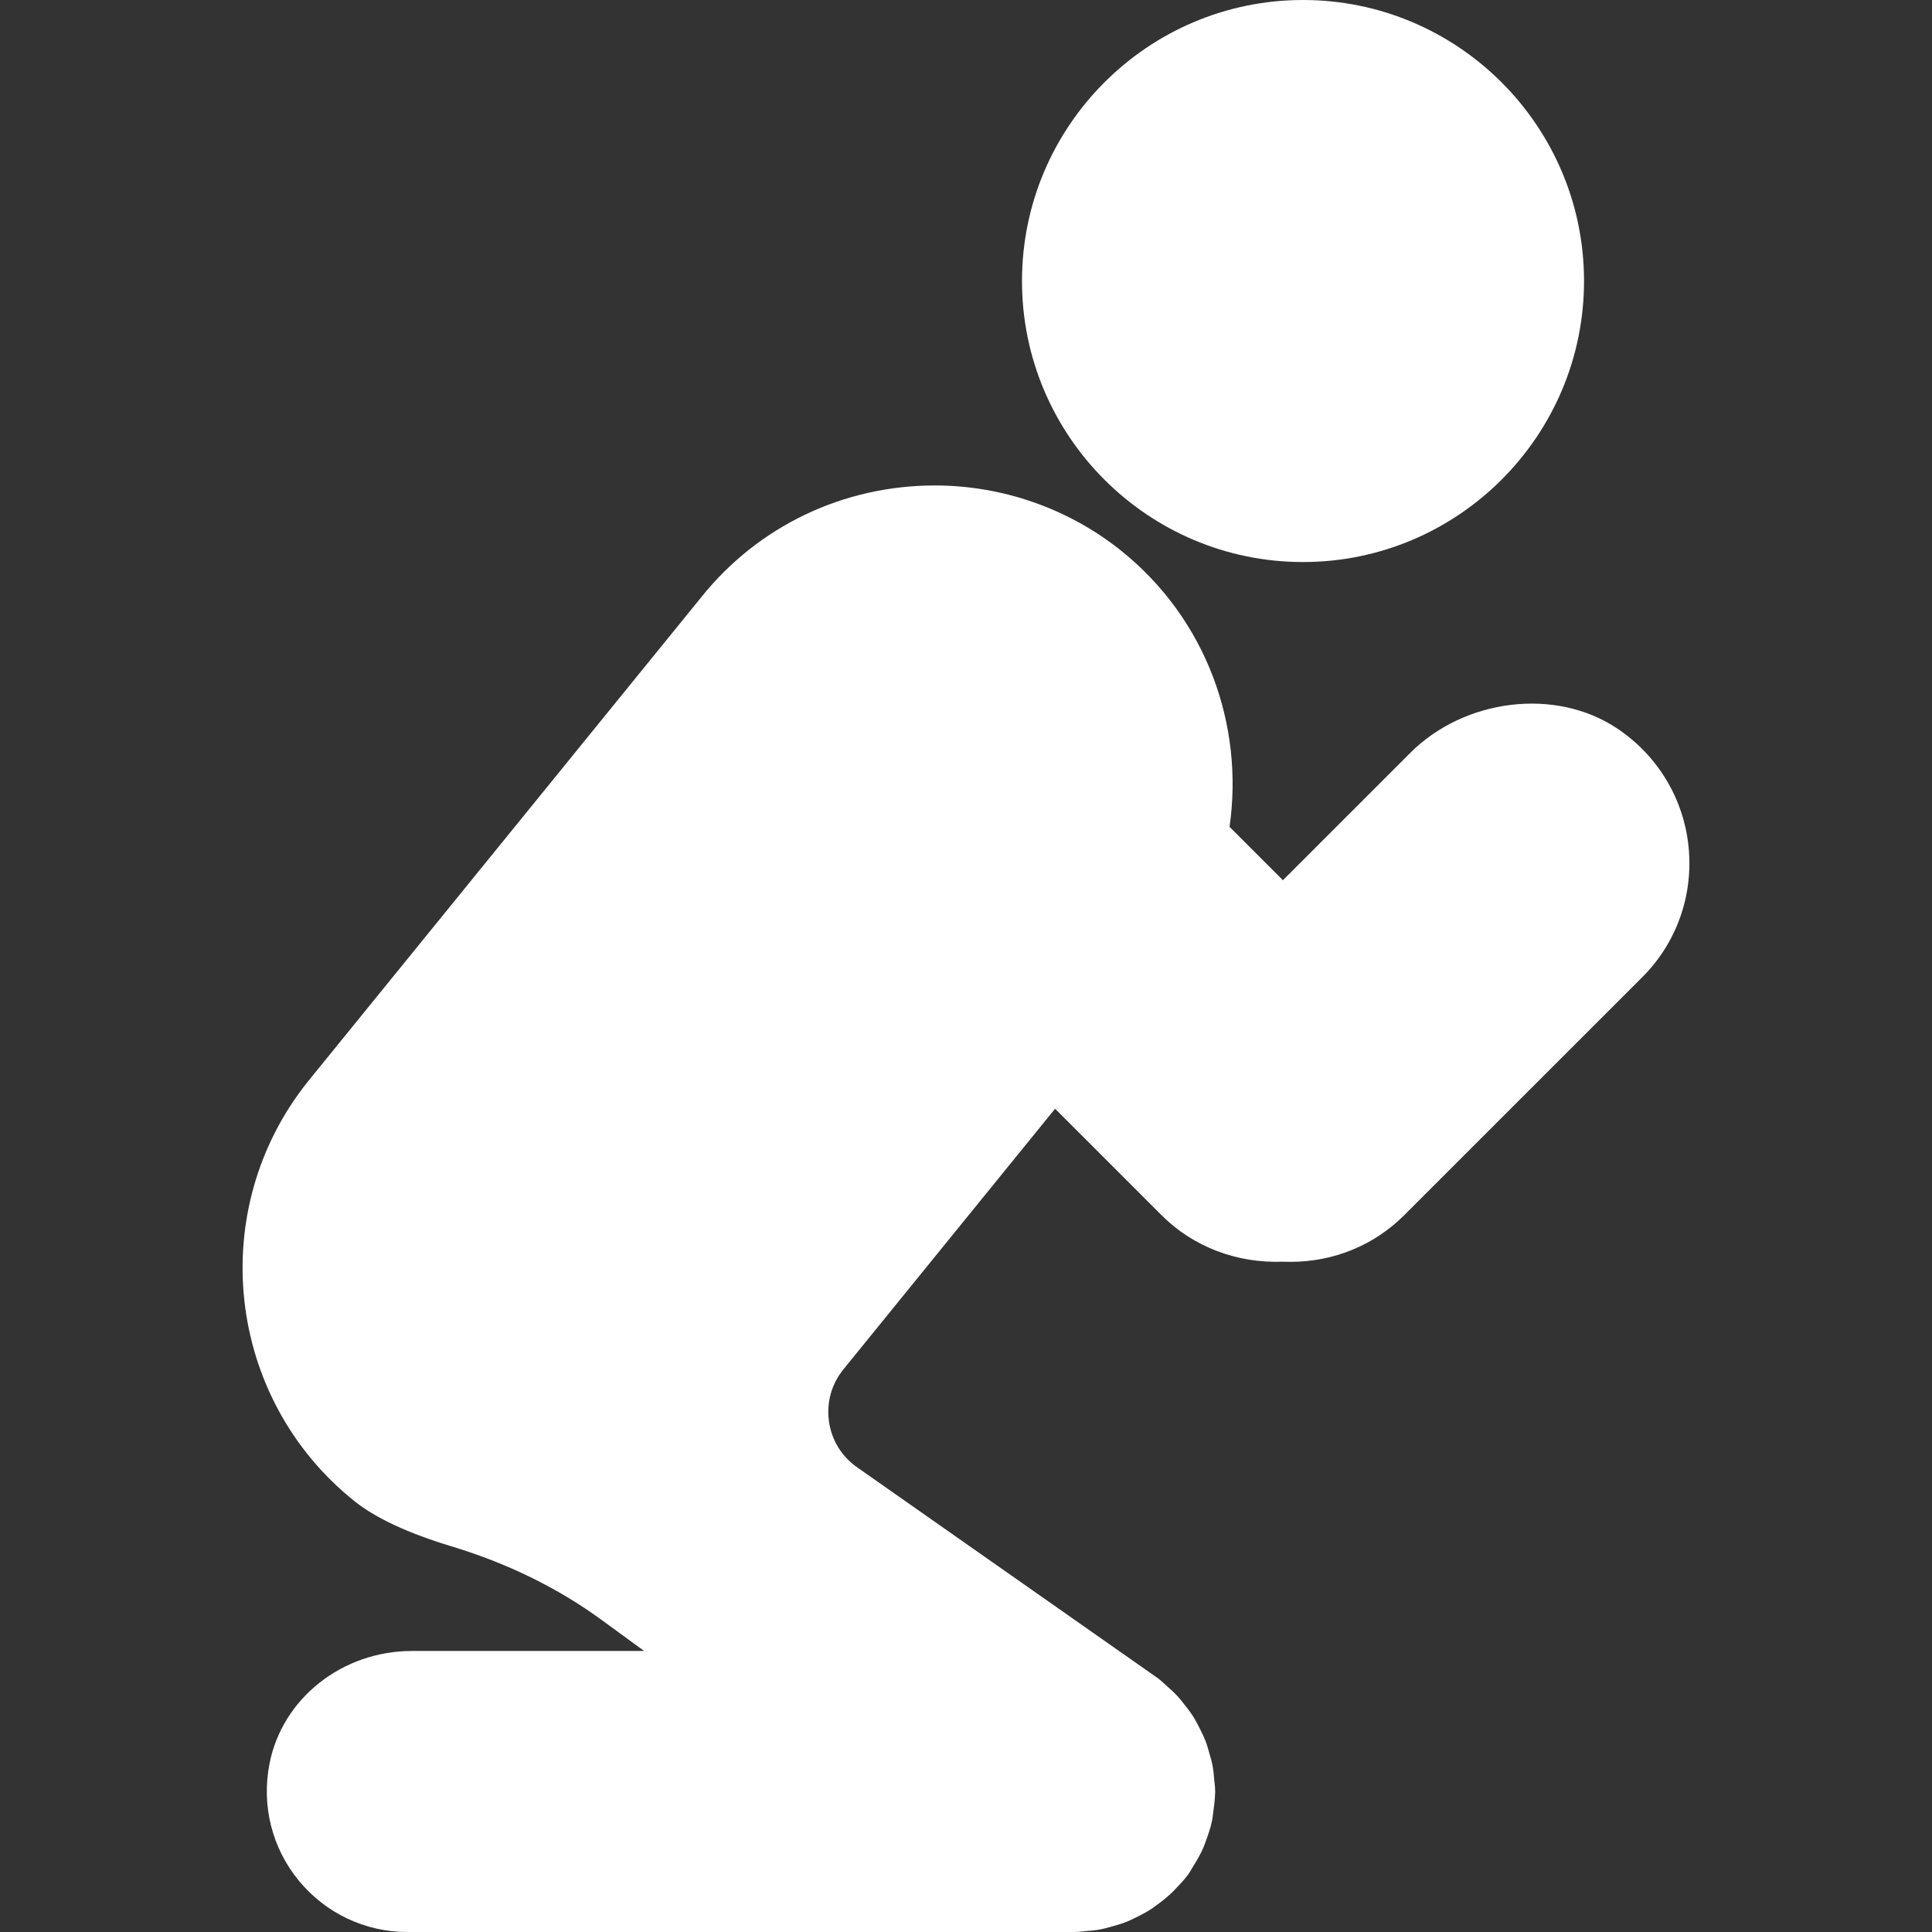 <!DOCTYPE svg PUBLIC "-//W3C//DTD SVG 1.1//EN" "http://www.w3.org/Graphics/SVG/1.1/DTD/svg11.dtd">
<!-- Uploaded to: SVG Repo, www.svgrepo.com, Transformed by: SVG Repo Mixer Tools -->
<svg fill="#ffffff" height="800px" width="800px" version="1.1" id="Capa_1" xmlns="http://www.w3.org/2000/svg" xmlns:xlink="http://www.w3.org/1999/xlink" viewBox="0 0 55 55" xml:space="preserve">
<rect x="0" y="0" width="55" height="55" fill="#333333" stroke="none"/>
<g id="SVGRepo_bgCarrier" stroke-width="0"/>
<g id="SVGRepo_tracerCarrier" stroke-linecap="round" stroke-linejoin="round"/>
<g id="SVGRepo_iconCarrier"> <g> <path d="M37.094,16c4.411,0,8-3.589,8-8s-3.589-8-8-8s-8,3.589-8,8S32.682,16,37.094,16z"/> <path d="M48.071,24.118c-0.135-1.374-0.876-2.606-2.033-3.38c-1.755-1.173-4.344-0.852-5.894,0.698l-3.622,3.622l-1.52-1.52 c0.416-2.884-0.651-5.91-3.085-7.86c-1.495-1.199-3.379-1.858-5.303-1.858c-2.605,0-5.027,1.157-6.642,3.171L8.769,30.784 c-2.931,3.658-2.339,9.018,1.318,11.948c0.602,0.482,1.527,0.914,2.75,1.284c1.599,0.482,3.04,1.188,4.285,2.097L18.338,47h-6.612 c-1.98,0-3.685,1.346-4.052,3.2c-0.236,1.188,0.065,2.403,0.828,3.333C9.267,54.465,10.394,55,11.594,55h19 c0.088,0,0.173-0.009,0.305-0.025c0.137-0.01,0.272-0.021,0.411-0.046c0.098-0.018,0.19-0.042,0.327-0.081 c0.146-0.04,0.291-0.081,0.441-0.141c0.065-0.026,0.129-0.057,0.234-0.109c0.162-0.077,0.32-0.16,0.468-0.257 c0.046-0.029,0.089-0.062,0.139-0.101c0.168-0.119,0.329-0.249,0.484-0.402l0.13-0.139c0.103-0.106,0.204-0.215,0.305-0.354 l0.122-0.202c0.118-0.187,0.226-0.377,0.302-0.557c0.025-0.057,0.046-0.115,0.061-0.164c0.073-0.194,0.139-0.388,0.18-0.585 c0.015-0.072,0.024-0.146,0.041-0.289c0.02-0.14,0.037-0.28,0.043-0.42L34.594,51c0-0.089-0.009-0.176-0.027-0.325 c-0.009-0.126-0.02-0.251-0.041-0.369c-0.021-0.127-0.055-0.249-0.101-0.405c-0.033-0.121-0.068-0.241-0.113-0.355 c-0.038-0.096-0.082-0.188-0.146-0.316c-0.066-0.134-0.134-0.265-0.218-0.395c-0.045-0.069-0.093-0.133-0.171-0.235 c-0.098-0.129-0.197-0.255-0.308-0.37c-0.06-0.062-0.124-0.119-0.188-0.175l-0.089-0.08c-0.073-0.071-0.147-0.139-0.25-0.214 l-8.542-5.99c-0.442-0.31-0.727-0.774-0.801-1.308c-0.075-0.536,0.072-1.064,0.416-1.486l6.021-7.414l3.032,3.032 c0.905,0.906,2.151,1.372,3.454,1.323c0.071,0.003,0.143,0.004,0.213,0.004c0,0,0,0,0.001,0c1.233,0,2.384-0.472,3.239-1.328 l6.777-6.776C47.726,26.847,48.207,25.498,48.071,24.118z"/> </g> </g>
</svg>